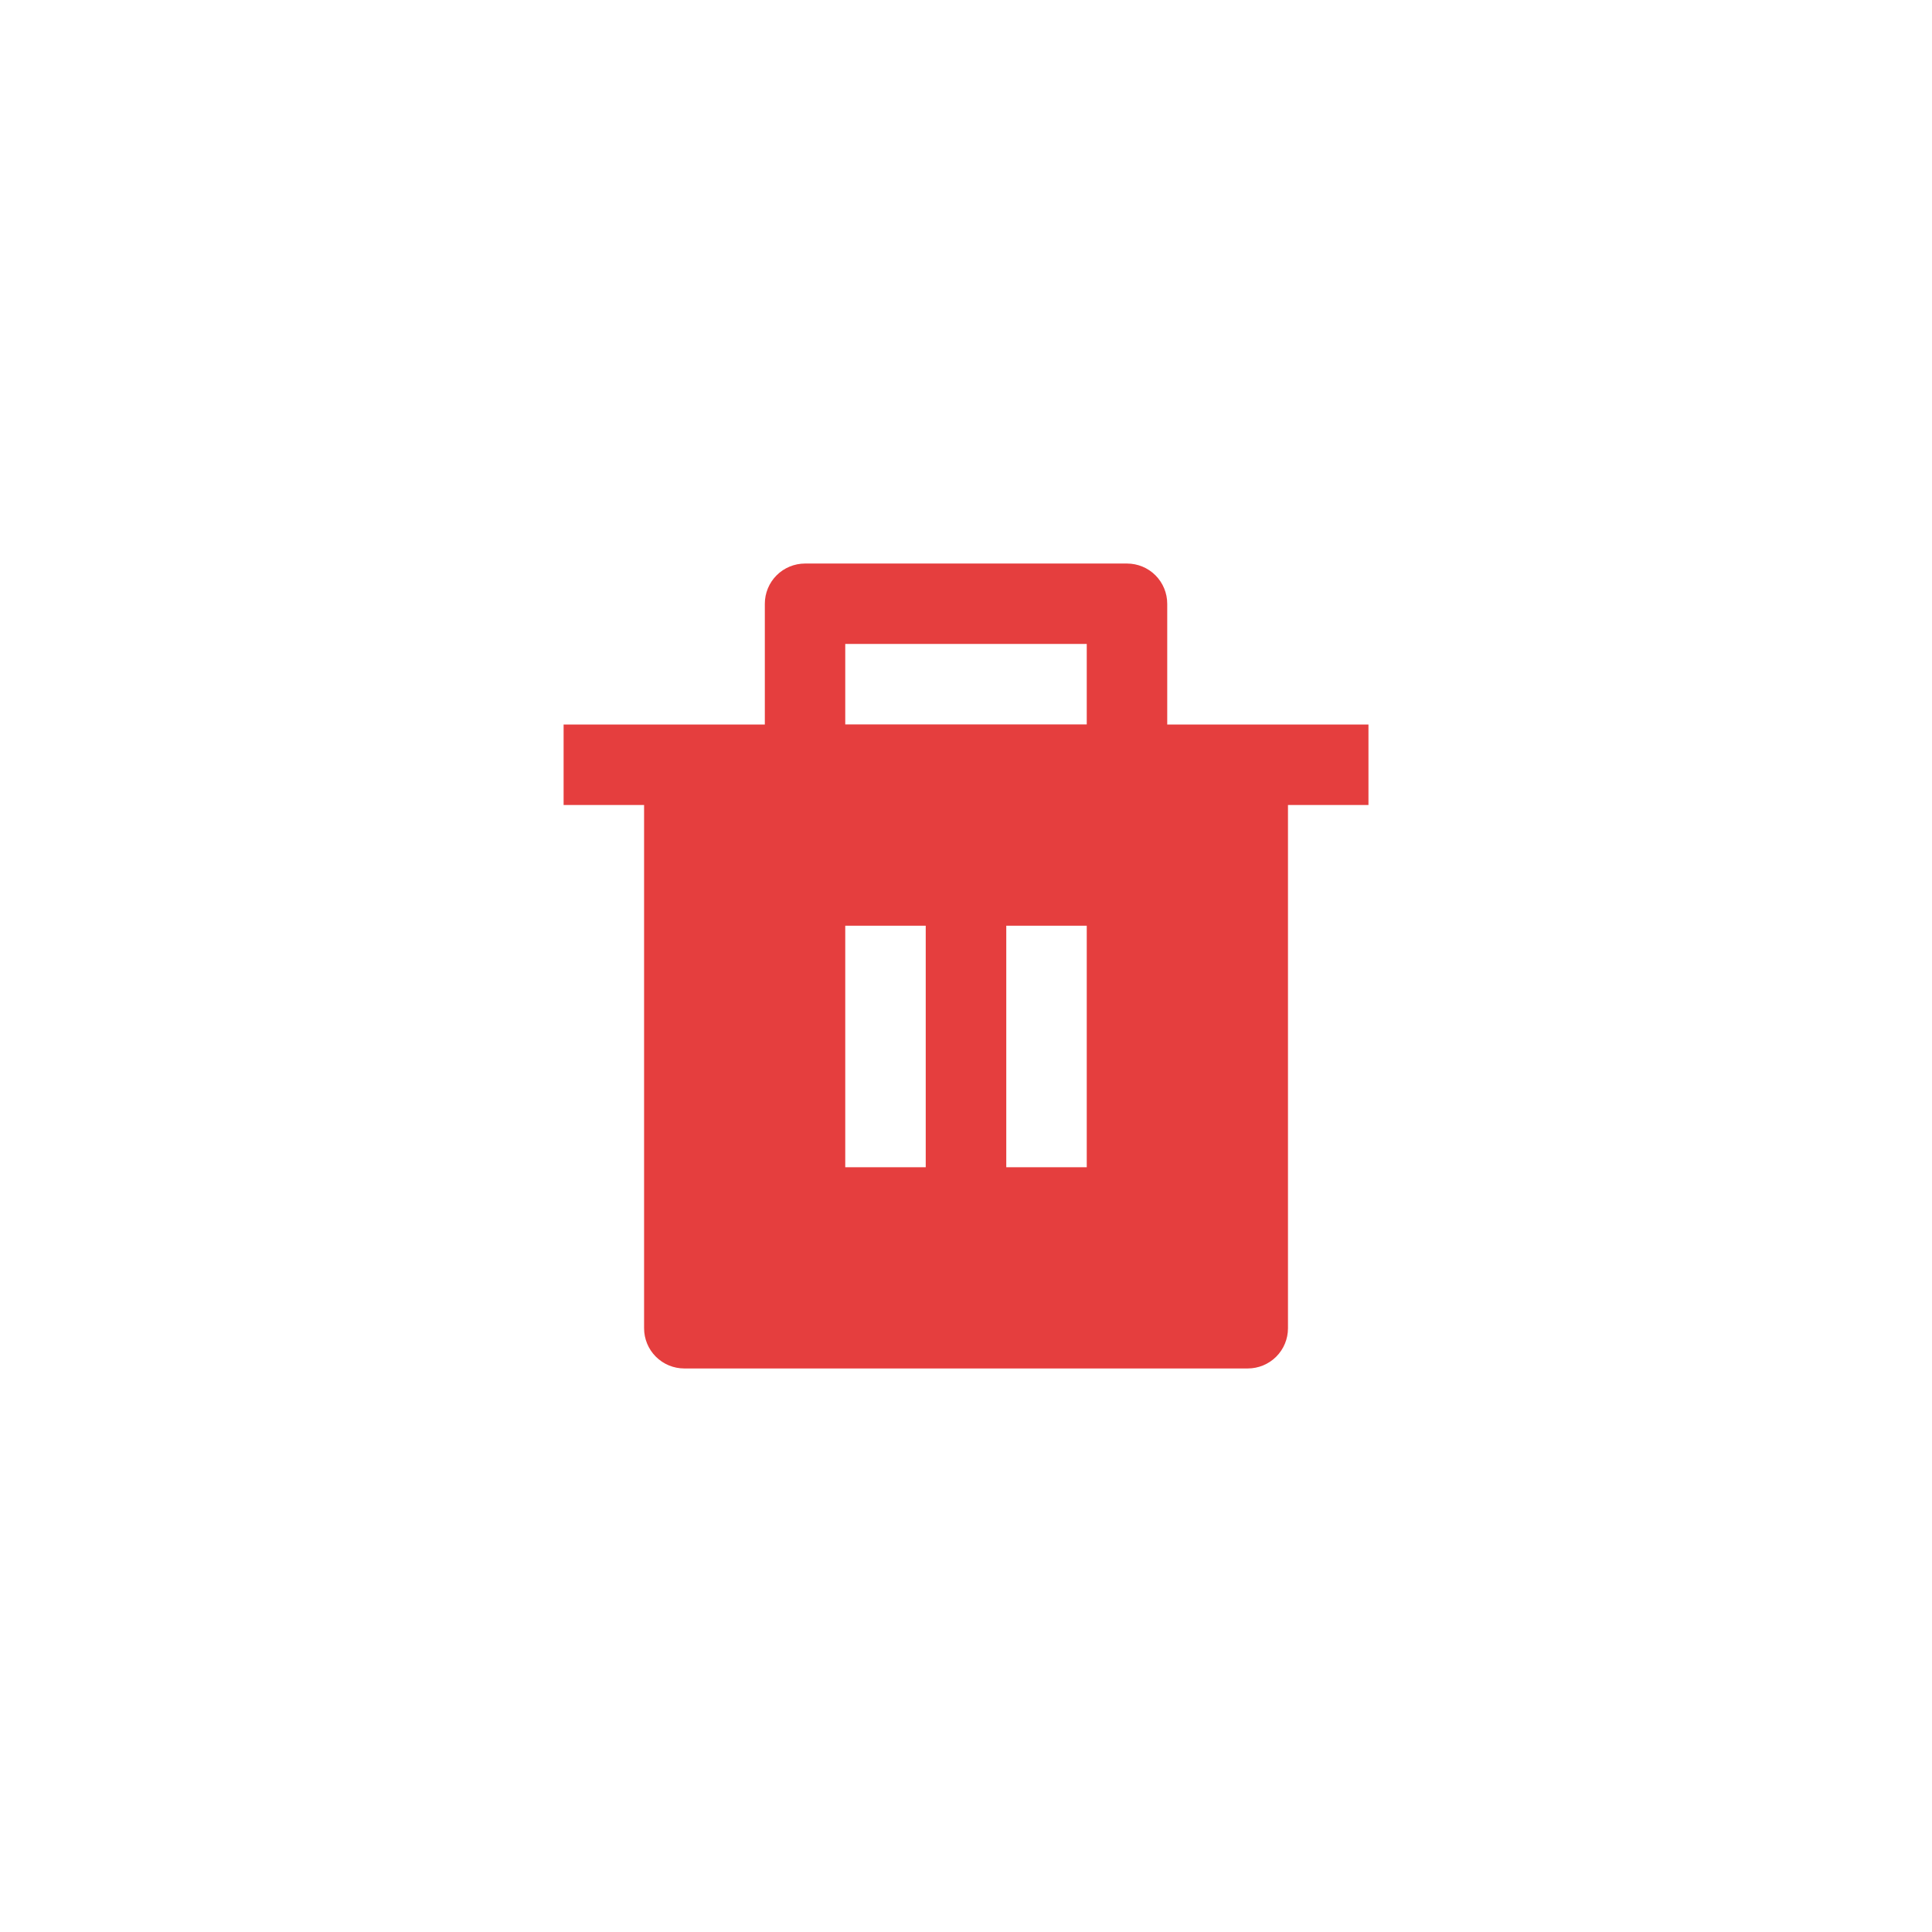 <svg fill="none" height="32" viewBox="0 0 32 32" width="32" xmlns="http://www.w3.org/2000/svg"><path d="m19.333 12h3.333v1.333h-1.333v8.667c0 .177-.07.346-.195.471-.125.125-.295.195-.471.195h-9.333c-.177 0-.346-.07-.471-.195-.125-.125-.195-.294-.195-.471v-8.667h-1.333v-1.333h3.333v-2c0-.177.07-.346.195-.471.125-.125.295-.195.471-.195h5.333c.177 0 .346.07.471.195.125.125.195.295.195.471zm-5.333 3.333v4h1.333v-4zm2.667 0v4h1.333v-4zm-2.667-4.667v1.333h4v-1.333z" fill="#e53e3e"/></svg>